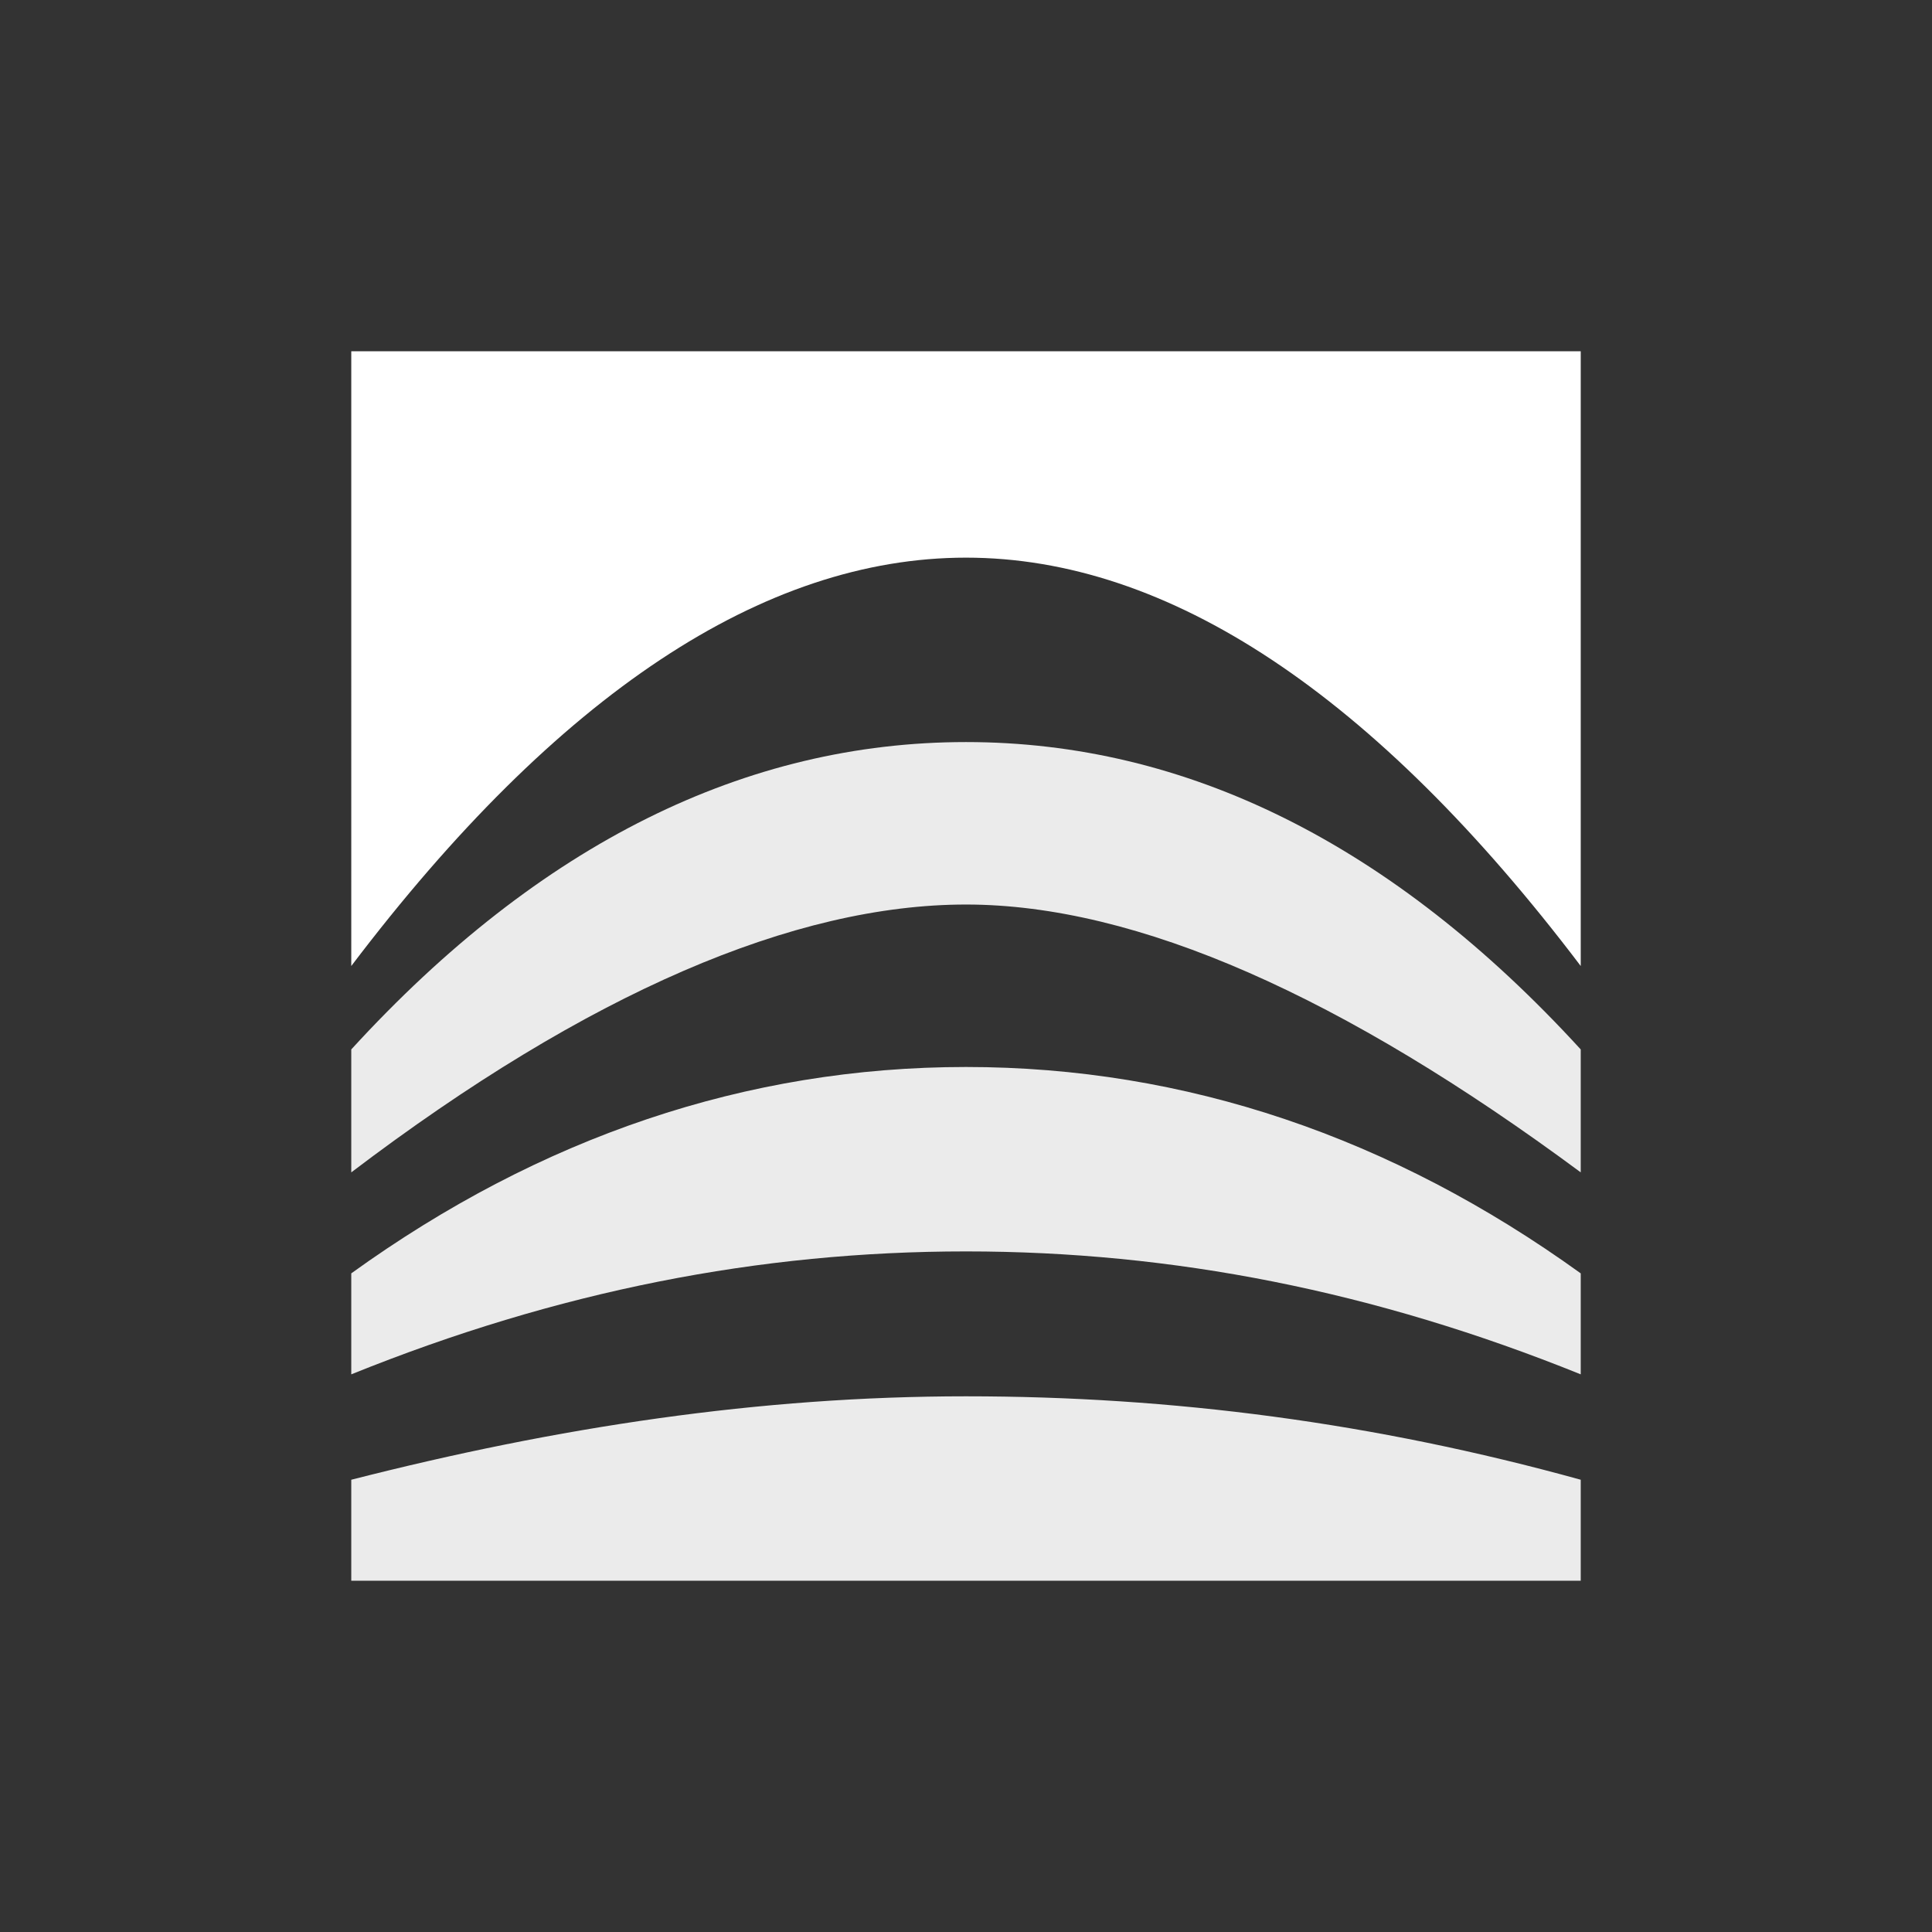 <svg height="44" viewBox="0 0 44 44" width="44" xmlns="http://www.w3.org/2000/svg"><rect x="0" y="0" width="44" height="44" fill="#333333" stroke="none"/><g clip-rule="evenodd" fill="#fff" fill-rule="evenodd"><path d="m8 8h28v14c-4.7-6.2-9.4-9.3-14-9.3s-9.3 3.1-14 9.3z"/><path d="m8 33.7c4.7-1.2 9.3-1.9 14-1.9s9.3.6 14 1.9v2.3h-28zm0-4.7c4.3-3.1 9-4.7 14-4.7s9.7 1.6 14 4.7v2.3c-4.7-1.9-9.3-2.8-14-2.8s-9.3.9-14 2.8zm0-5.1c4.3-4.7 9-7 14-7s9.7 2.3 14 7v2.8c-5.4-4-10.1-6.1-14-6.1s-8.6 2-14 6.1z" fill-opacity=".9"/></g></svg>